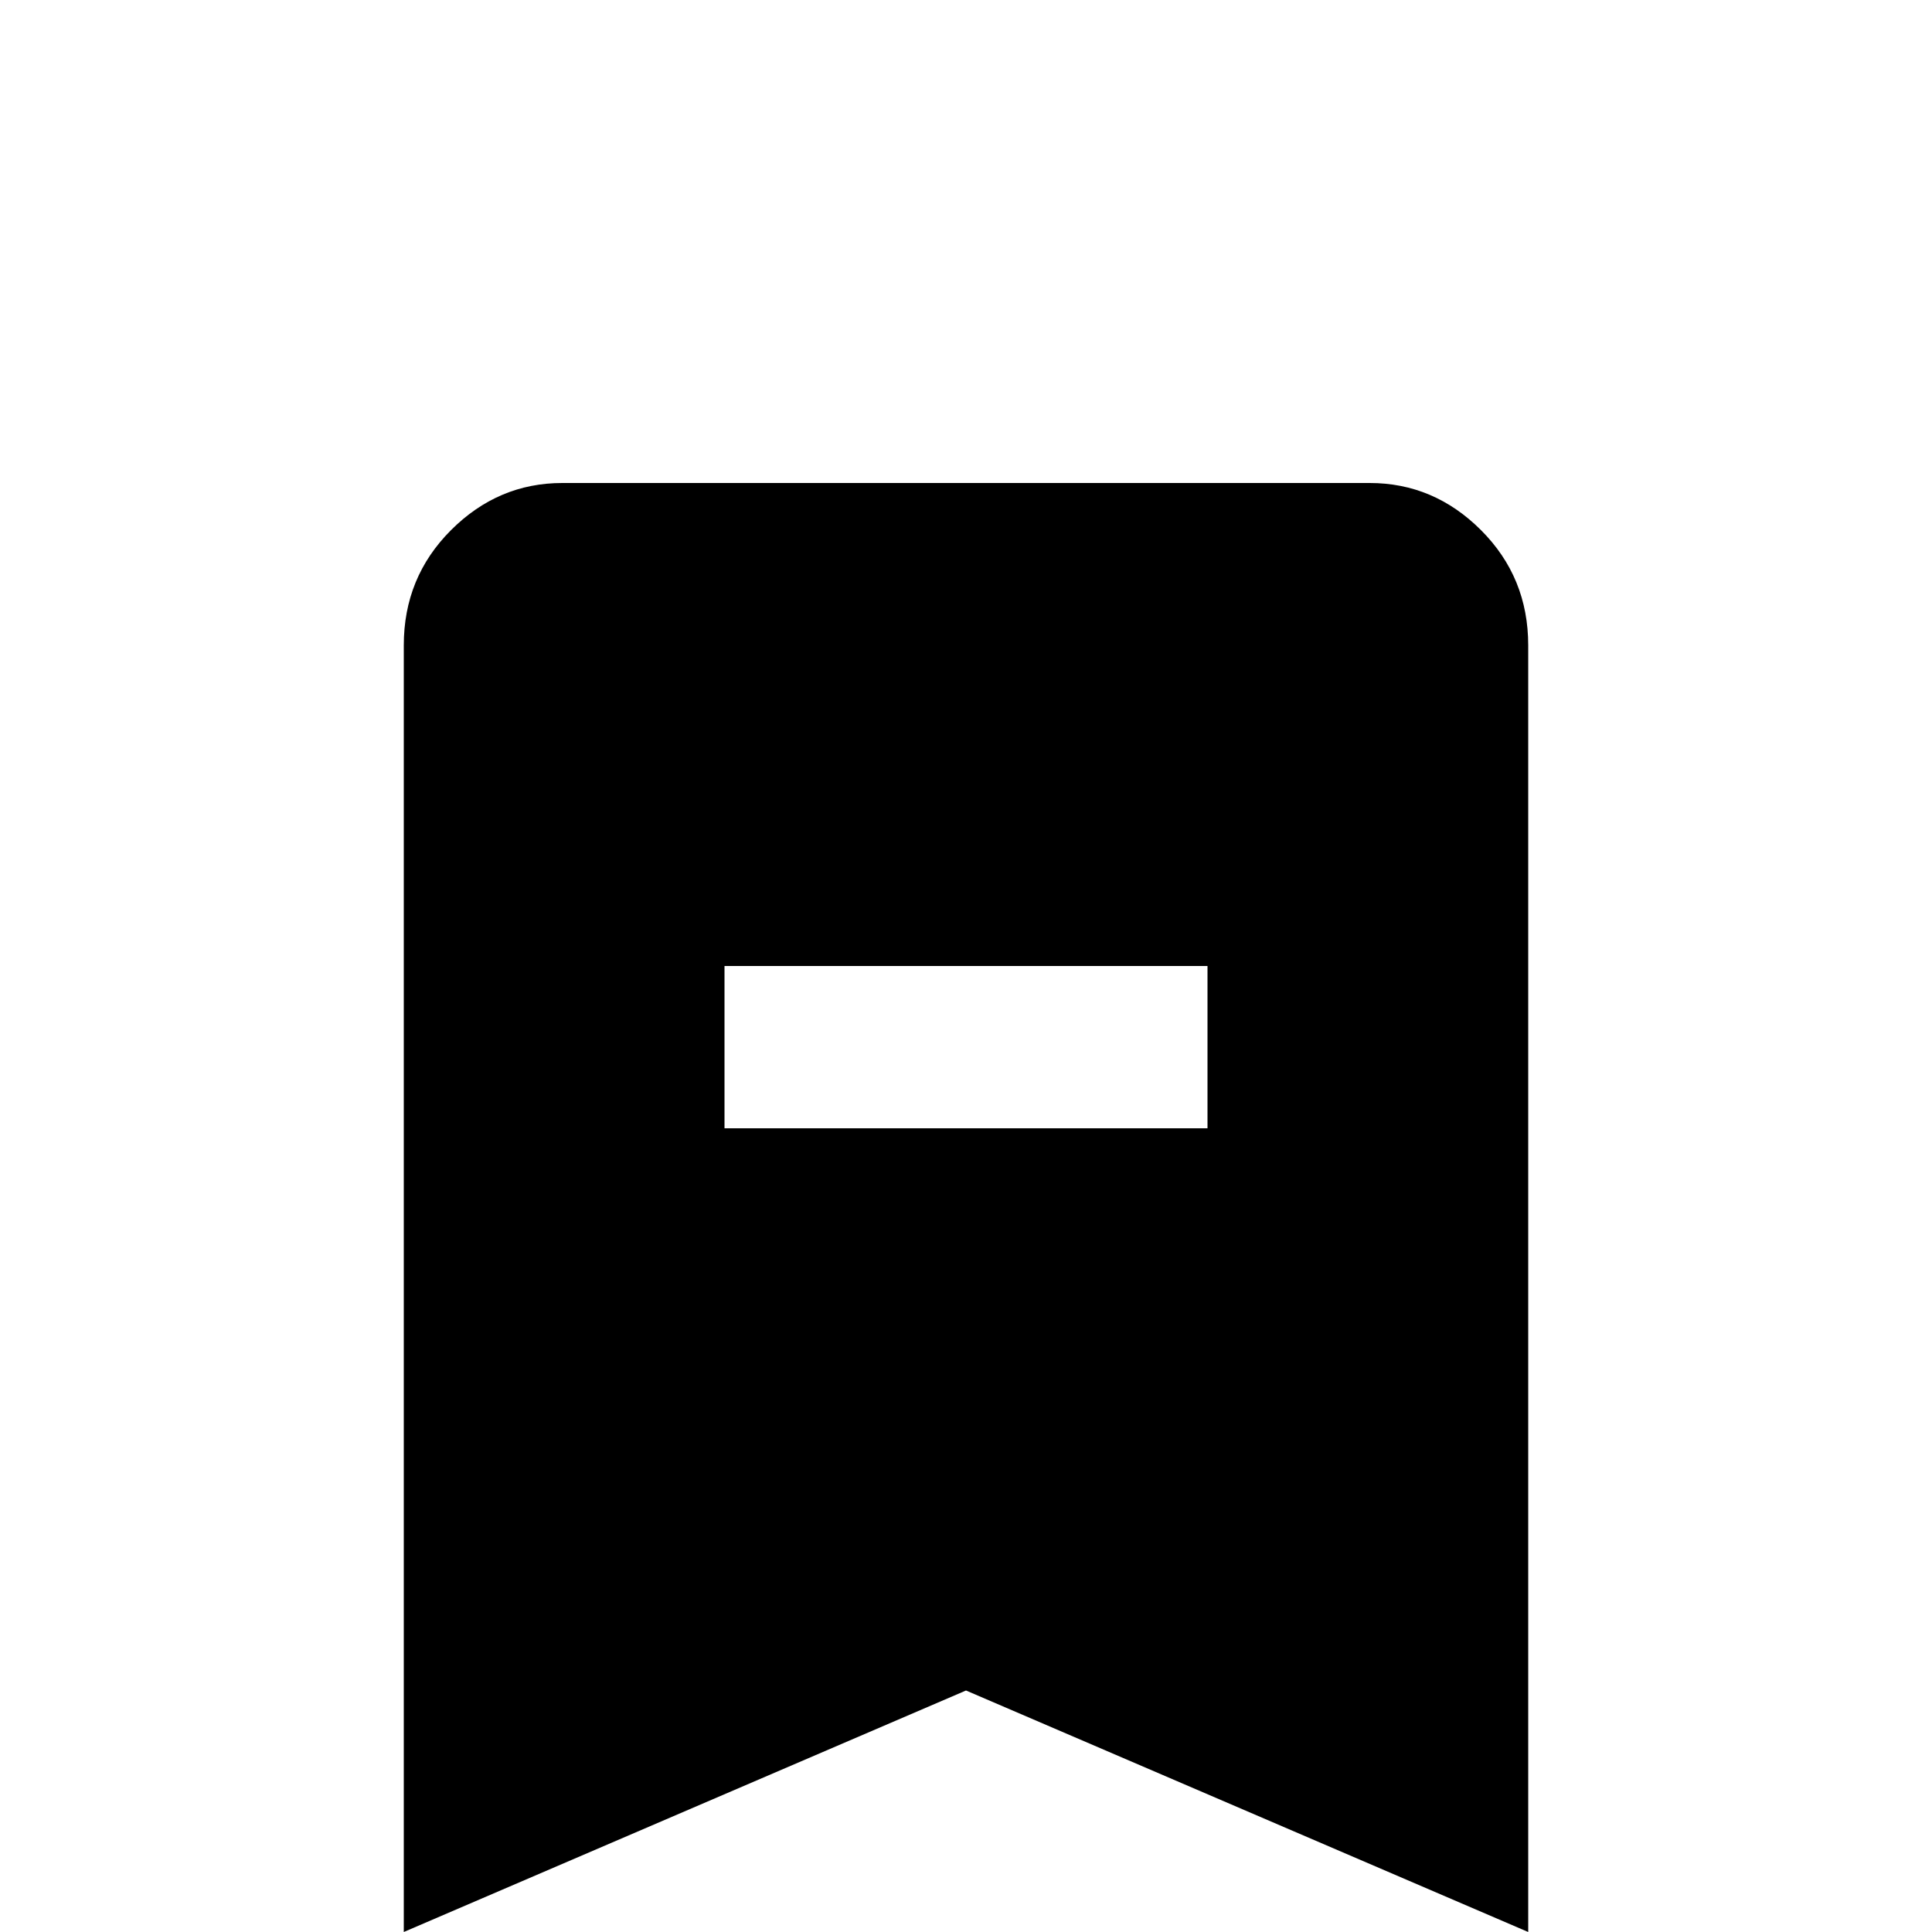 <!-- Generated by IcoMoon.io -->
<svg version="1.1" xmlns="http://www.w3.org/2000/svg" width="24" height="24" viewBox="0 0 24 24">
<title>bookmark_minus</title>
<path d="M17.016 6h-10.031q-0.797 0-1.383 0.586t-0.586 1.43v15.984l6.984-3 6.984 3v-15.984q0-0.844-0.586-1.43t-1.383-0.586zM15 14.016h-6v-2.016h6v2.016z"></path>
</svg>
